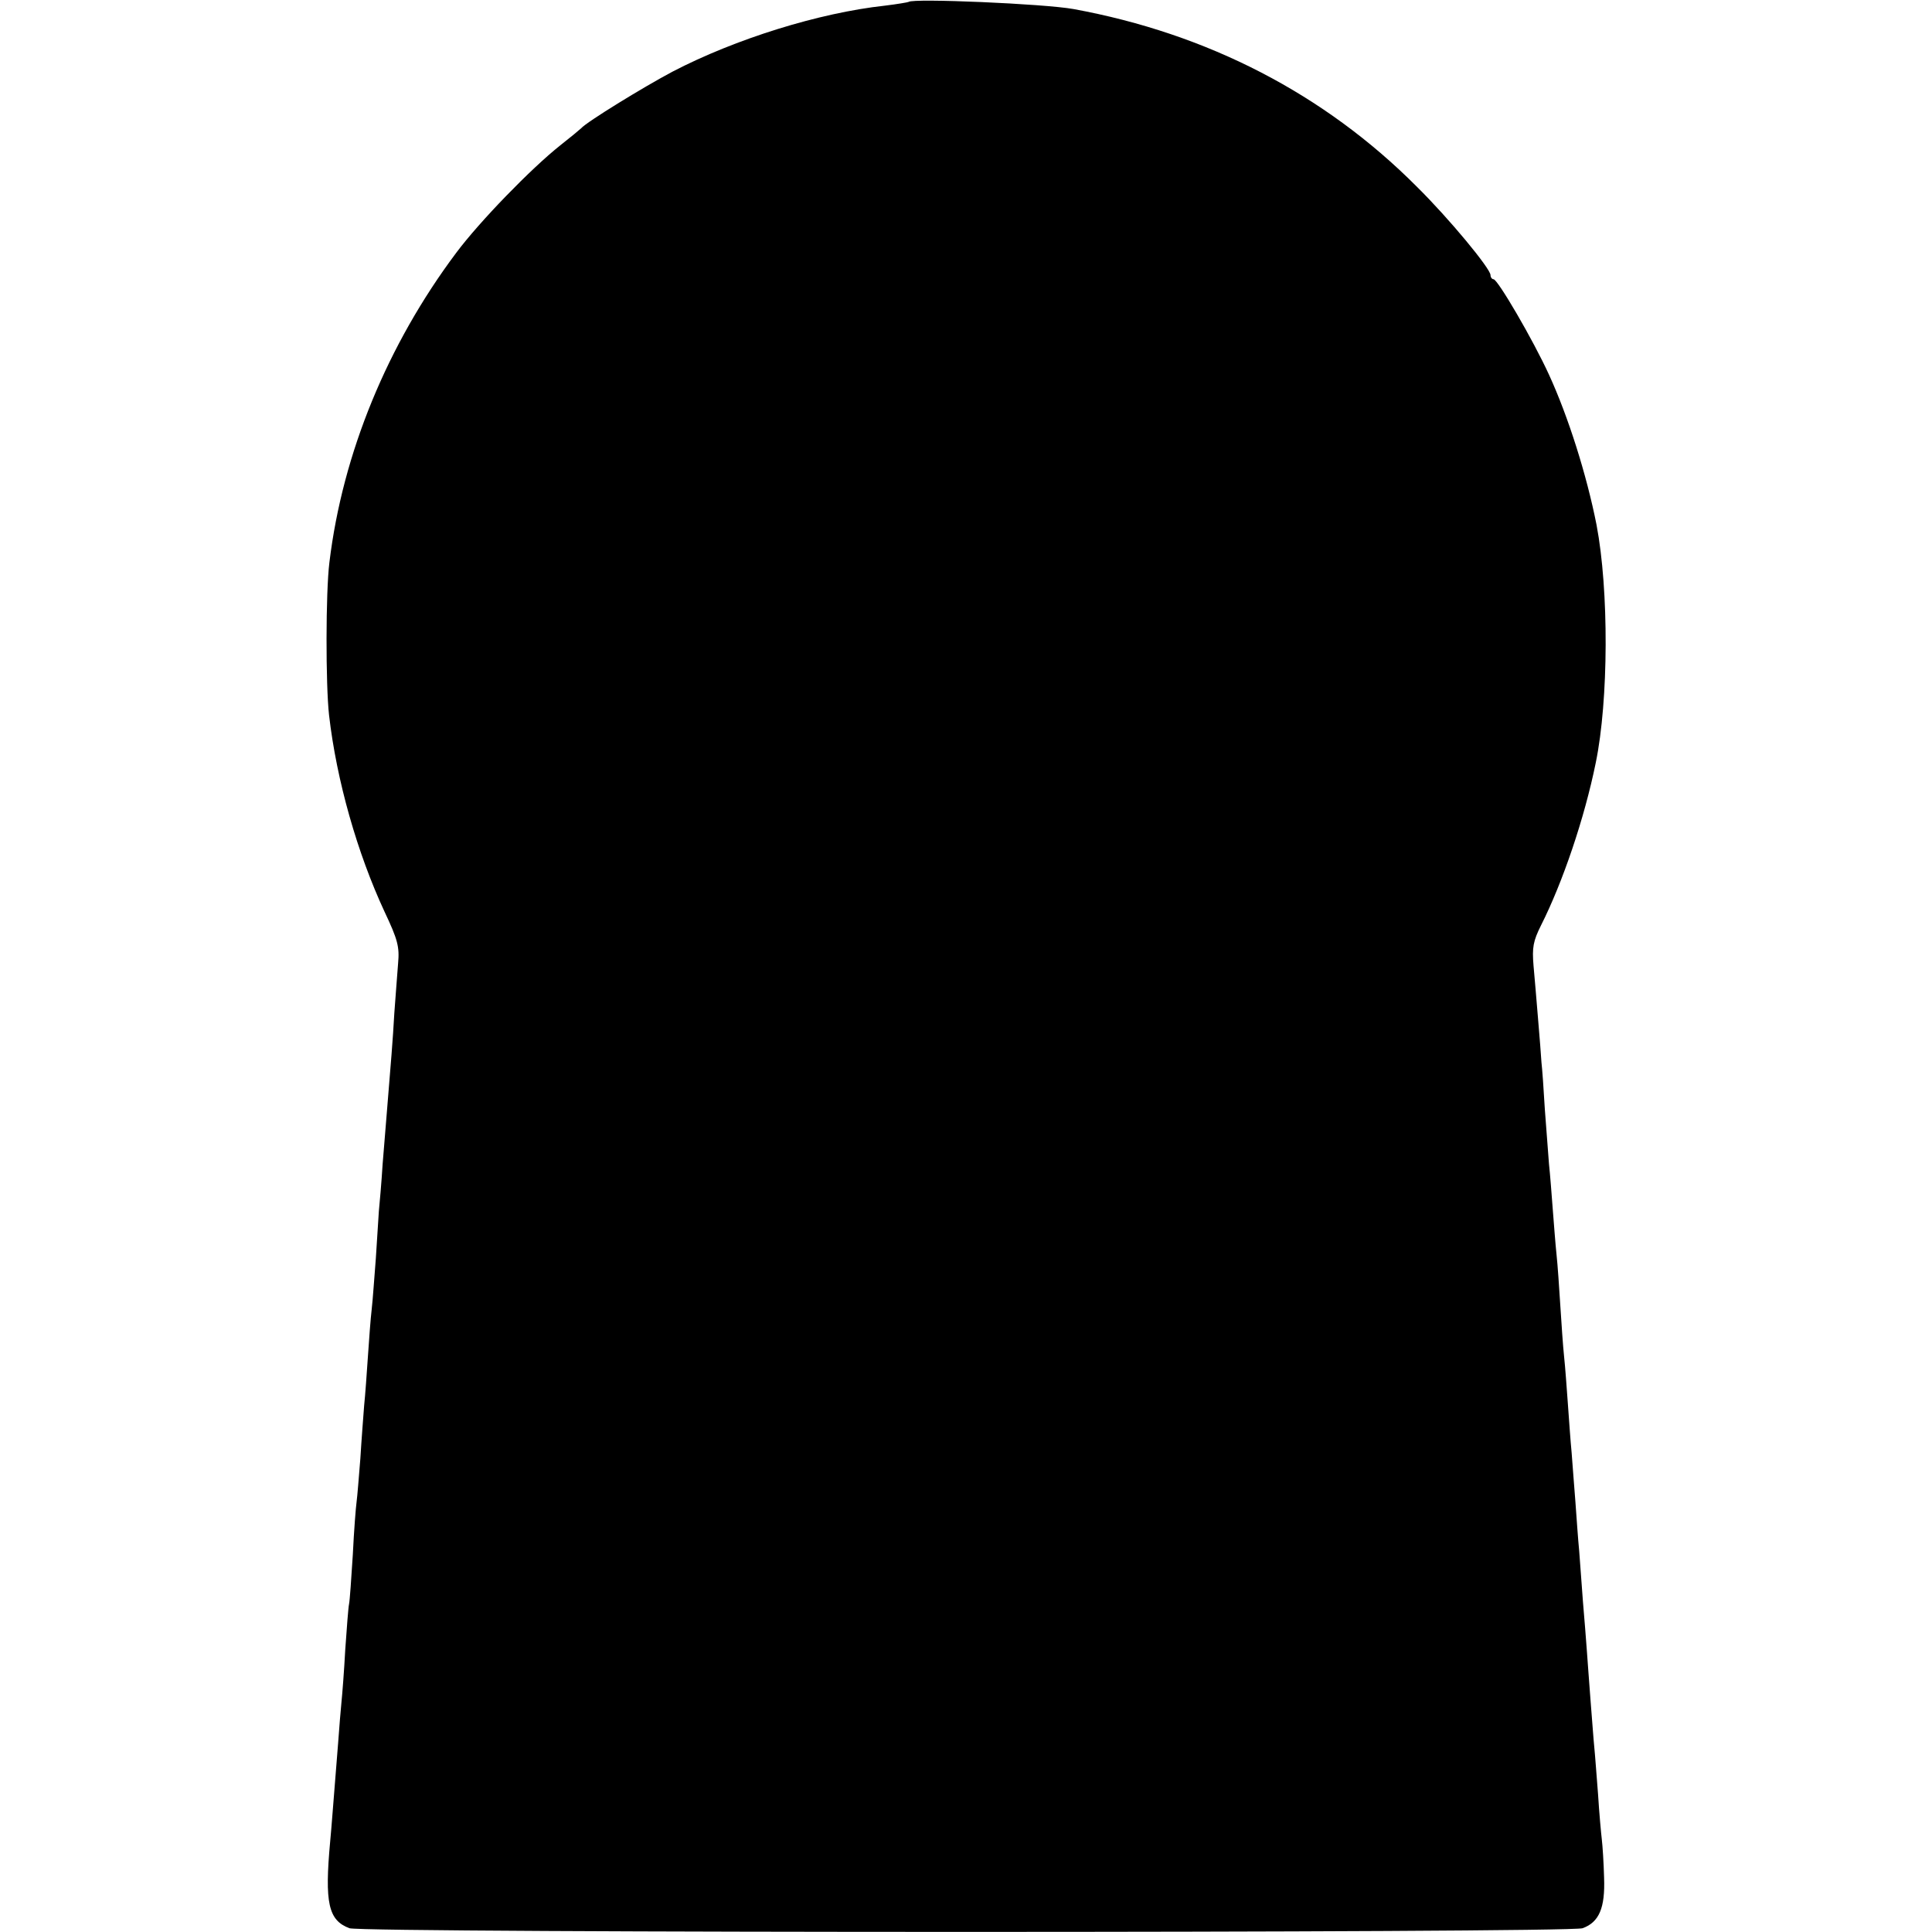 <?xml version="1.0" standalone="no"?>
<!DOCTYPE svg PUBLIC "-//W3C//DTD SVG 20010904//EN"
 "http://www.w3.org/TR/2001/REC-SVG-20010904/DTD/svg10.dtd">
<svg version="1.0" xmlns="http://www.w3.org/2000/svg"
 width="512pt" height="512pt" viewBox="0 0 512 512"
 preserveAspectRatio="xMidYMid meet">
<g transform="translate(0,512) scale(0.1,-0.1)"
fill="#000000" stroke="none">
<path d="M2408 5115 c-1 -1 -30 -6 -63 -10 -174 -19 -396 -88 -563 -175 -79
-42 -227 -133 -242 -150 -3 -3 -27 -23 -55 -45 -77 -61 -214 -202 -276 -285
-182 -243 -301 -531 -336 -820 -10 -80 -10 -324 -1 -405 20 -174 75 -366 147
-521 35 -74 40 -93 36 -137 -2 -29 -7 -88 -10 -132 -4 -72 -9 -131 -20 -265
-2 -25 -7 -85 -11 -135 -3 -49 -8 -105 -10 -125 -1 -19 -5 -75 -8 -125 -4 -49
-8 -110 -11 -135 -3 -25 -7 -81 -10 -125 -3 -44 -7 -102 -10 -130 -2 -27 -7
-90 -10 -140 -4 -49 -8 -101 -10 -115 -2 -14 -7 -77 -10 -140 -4 -63 -8 -122
-10 -131 -2 -9 -6 -63 -10 -120 -3 -57 -8 -120 -10 -139 -2 -19 -6 -69 -9
-110 -15 -186 -17 -218 -21 -260 -15 -163 -5 -209 51 -230 34 -13 3234 -13
3268 0 44 16 60 54 57 134 -1 39 -4 85 -6 101 -2 17 -7 71 -10 120 -4 50 -8
106 -10 125 -2 19 -6 76 -10 125 -4 50 -8 110 -10 135 -2 25 -6 81 -10 125 -3
44 -8 105 -10 135 -3 30 -7 89 -10 130 -3 41 -8 100 -10 130 -3 30 -7 89 -10
130 -3 41 -7 98 -10 125 -3 28 -7 88 -10 135 -3 47 -7 108 -10 135 -3 28 -7
82 -10 120 -3 39 -7 93 -10 120 -2 28 -7 93 -11 145 -3 52 -7 109 -9 125 -1
17 -5 68 -9 115 -4 47 -9 110 -12 141 -4 48 -1 65 20 107 57 113 115 283 145
431 34 165 35 457 2 630 -26 132 -75 287 -126 398 -42 92 -136 253 -147 253
-4 0 -8 5 -8 11 0 17 -109 149 -195 234 -245 246 -555 406 -910 471 -77 14
-426 29 -437 19z"/>
</g>
</svg>
